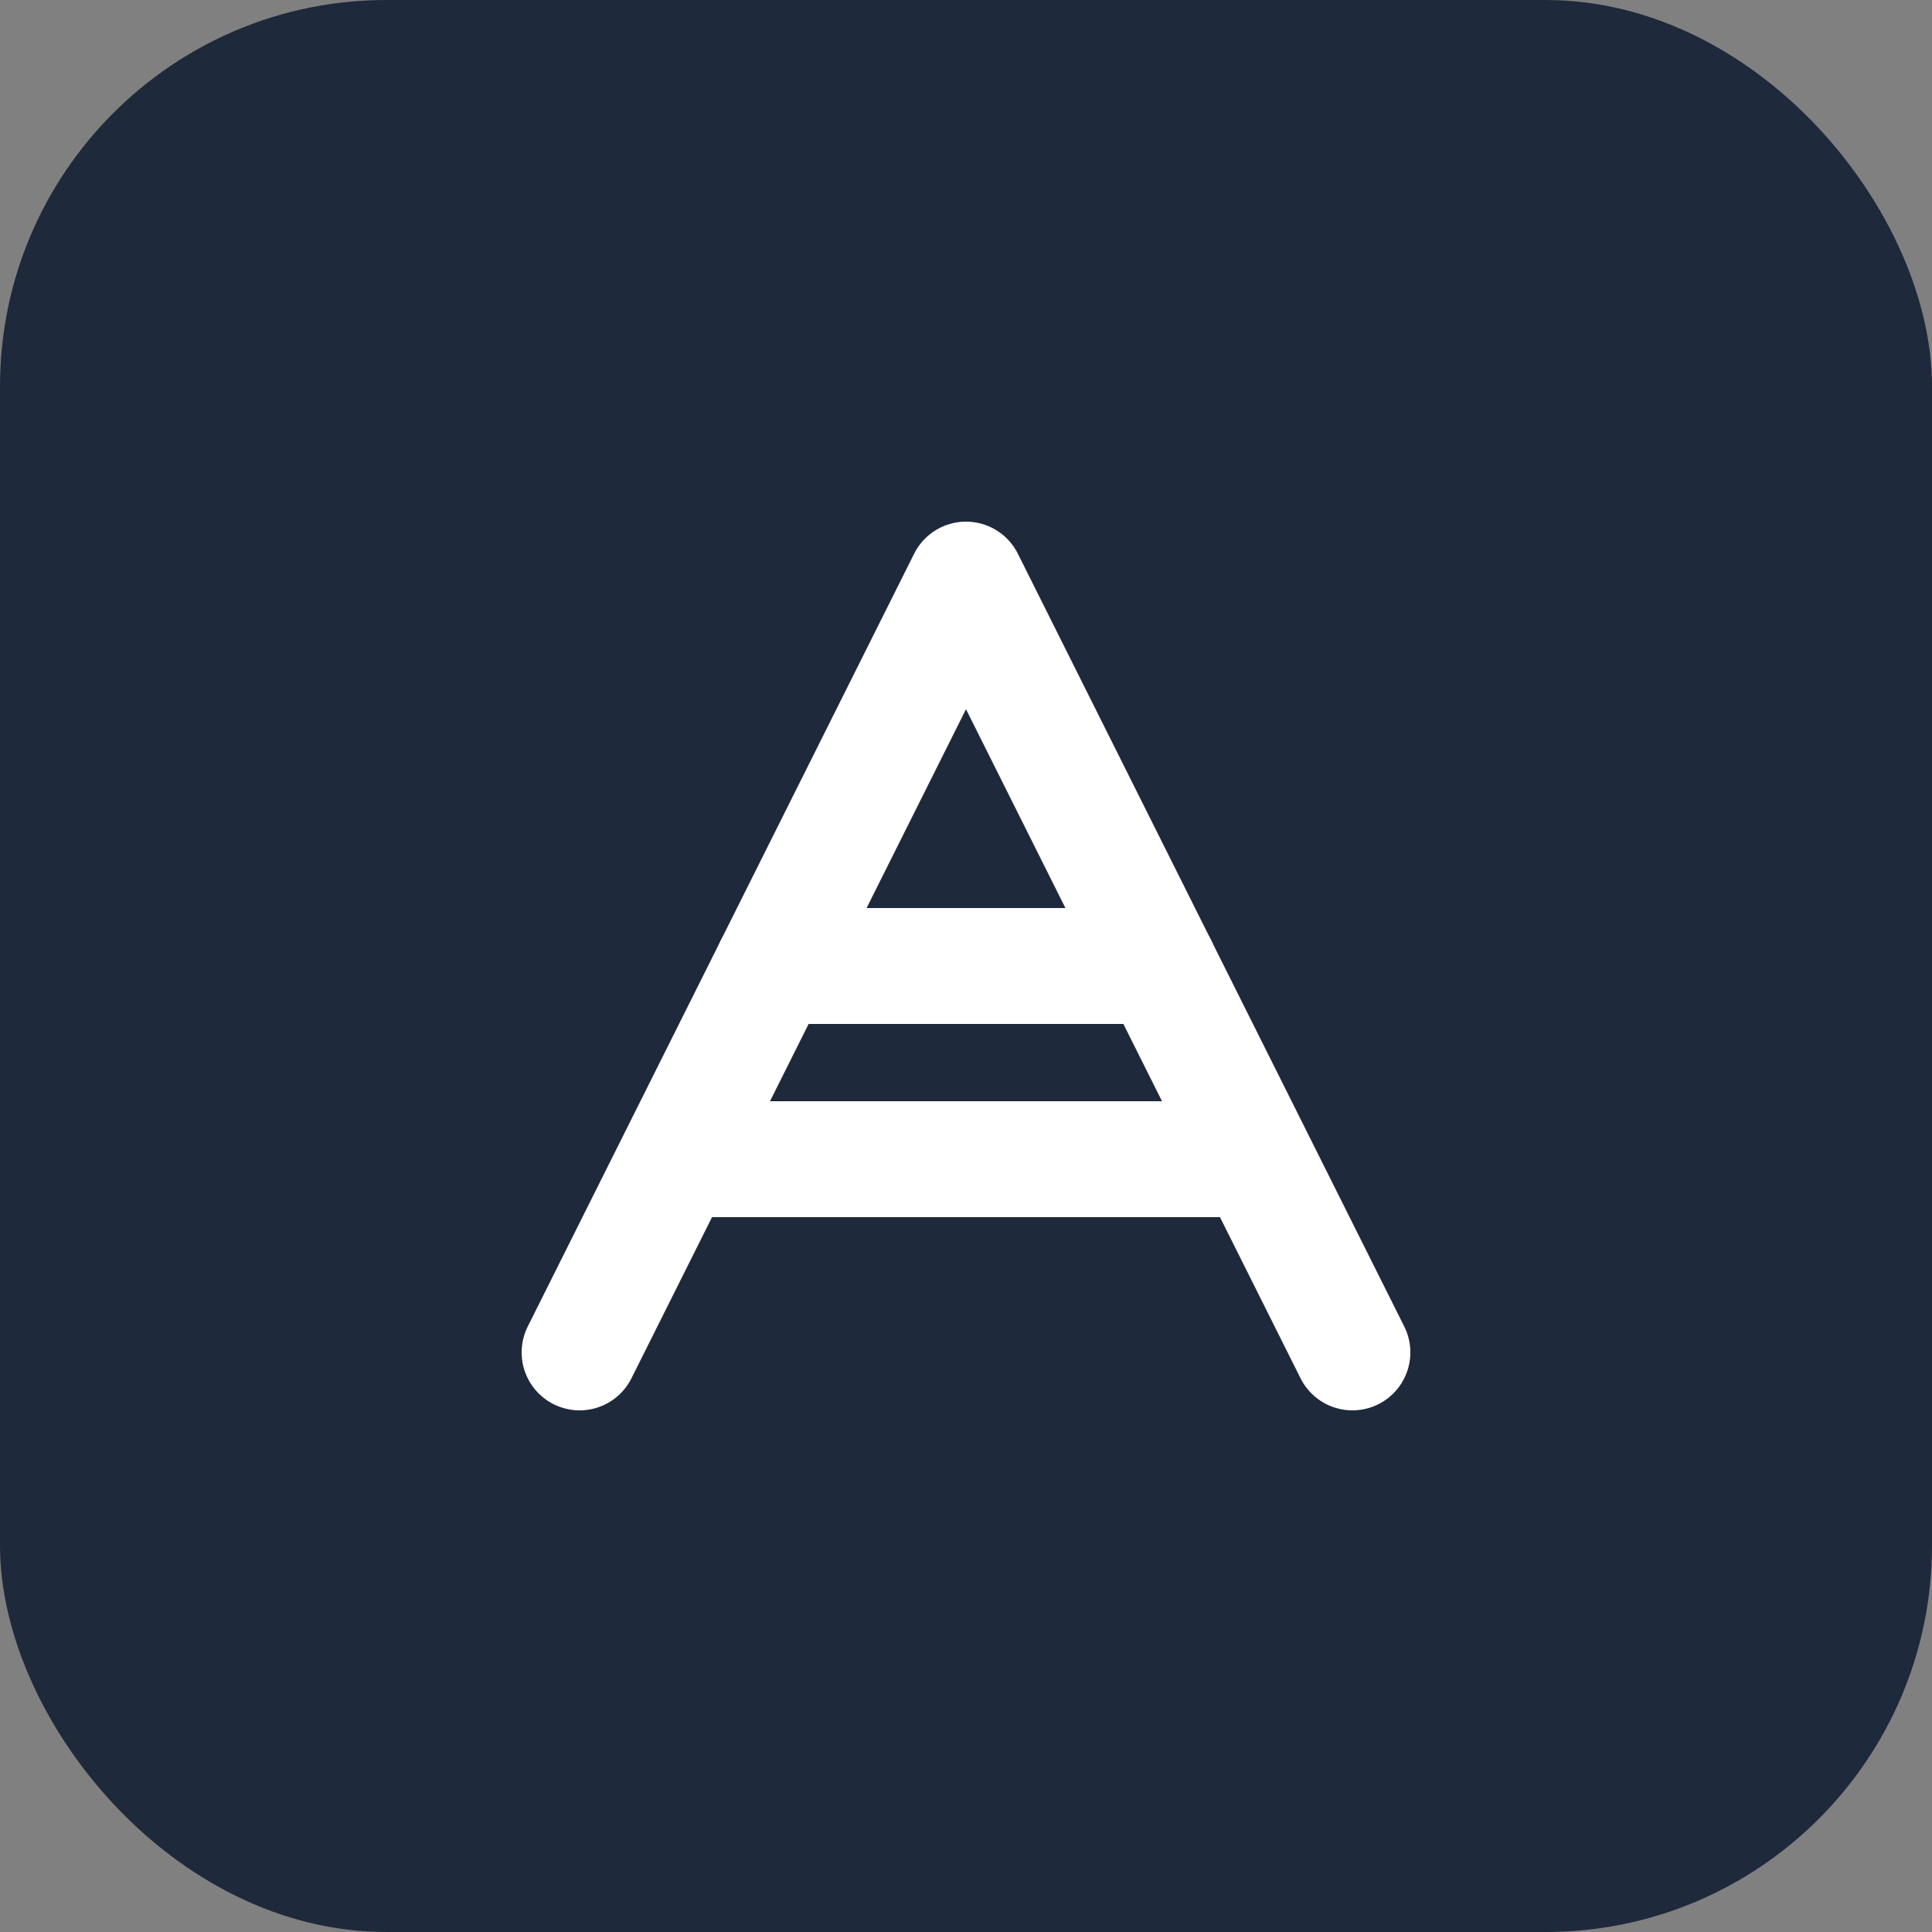 <svg xmlns="http://www.w3.org/2000/svg" width="50" height="50" viewBox="0 0 50 50" fill="none">
  <rect x="0" y="0" width="50" height="50" fill="#808080" stroke="none"/>
  <rect width="50" height="50" rx="10" fill="#1E293B"/>
  <path d="M15 35L25 15L35 35M17.5 30H32.5" stroke="white" stroke-width="3" stroke-linecap="round" stroke-linejoin="round"/>
  <path d="M20 25H30" stroke="white" stroke-width="3" stroke-linecap="round"/>
</svg>

